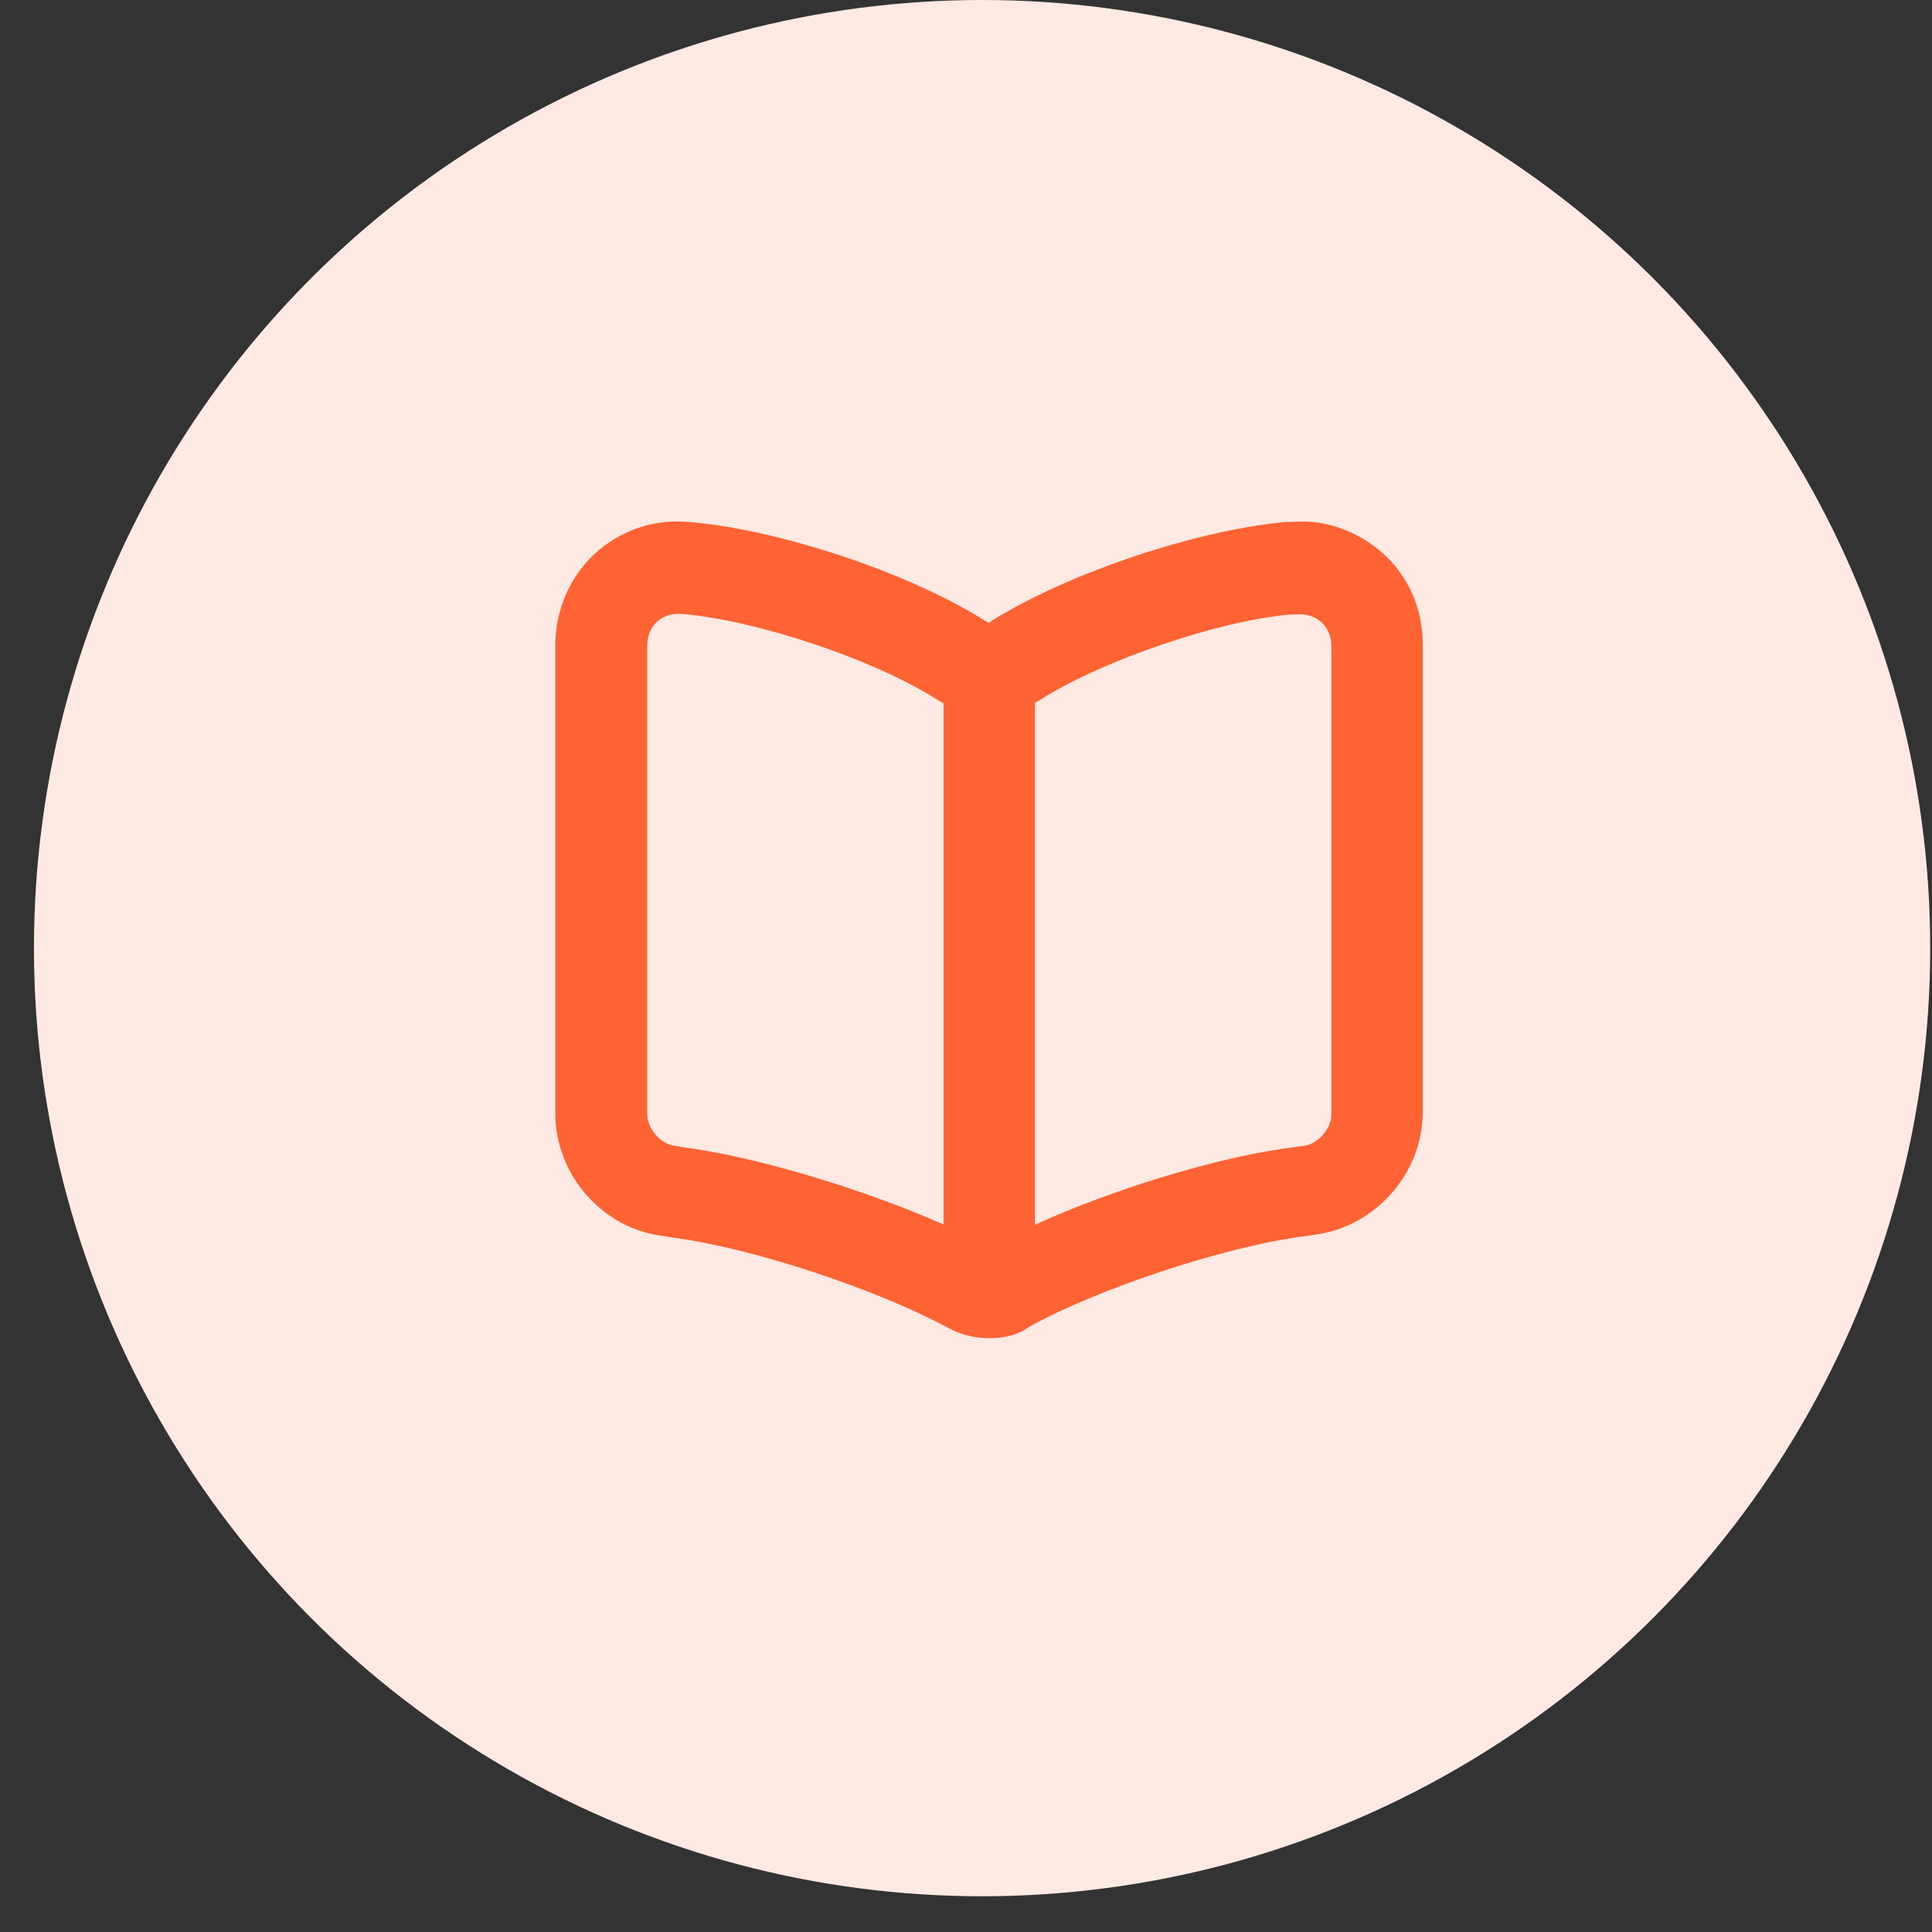 <svg width="40" height="40" viewBox="0 0 40 40" fill="none" xmlns="http://www.w3.org/2000/svg">
<rect x="0" y="0" width="40" height="40" fill="#333333" stroke="none"/>
<g clip-path="url(#clip0_14006_4937)">
<circle cx="20.333" cy="19.63" r="19.63" fill="#FFE9E2"/>
<path d="M20.483 27.706C20.181 27.706 19.879 27.63 19.627 27.491C18.165 26.697 15.581 25.84 13.956 25.626L13.716 25.588C12.481 25.437 11.498 24.328 11.498 23.055V13.351C11.498 12.633 11.8 11.94 12.317 11.461C12.847 10.982 13.527 10.743 14.258 10.806C16.098 10.957 18.77 11.839 20.345 12.822L20.471 12.898L20.521 12.86C22.109 11.864 24.781 10.97 26.633 10.806C26.659 10.806 26.734 10.806 26.759 10.806C27.415 10.743 28.12 10.995 28.637 11.461C29.166 11.94 29.456 12.608 29.456 13.339V23.03C29.456 24.29 28.473 25.399 27.226 25.563L26.961 25.601C25.348 25.815 22.752 26.672 21.315 27.466C21.076 27.642 20.786 27.706 20.483 27.706ZM14.044 12.709C13.867 12.709 13.716 12.772 13.603 12.873C13.464 12.999 13.401 13.175 13.401 13.364V23.068C13.401 23.37 13.678 23.685 13.968 23.723L14.208 23.761C16.047 24.013 18.87 24.933 20.509 25.828C22.034 24.946 24.869 24 26.722 23.761L26.999 23.723C27.289 23.685 27.566 23.37 27.566 23.068V13.377C27.566 13.175 27.49 13.011 27.364 12.885C27.226 12.759 27.049 12.709 26.848 12.721C26.823 12.721 26.747 12.721 26.722 12.721C25.26 12.847 22.853 13.654 21.542 14.486L21.416 14.561C20.862 14.902 20.08 14.902 19.551 14.574L19.362 14.46C18.039 13.629 15.632 12.835 14.107 12.709C14.082 12.709 14.069 12.709 14.044 12.709Z" fill="#FF6333"/>
<path d="M20.482 27.025C19.966 27.025 19.537 26.597 19.537 26.08V14.032C19.537 13.515 19.966 13.087 20.482 13.087C20.999 13.087 21.427 13.515 21.427 14.032V26.08C21.427 26.609 20.999 27.025 20.482 27.025Z" fill="#FF6333"/>
</g>
<defs>
<clipPath id="clip0_14006_4937">
<rect width="39.259" height="39.259" fill="white" transform="translate(0.703)"/>
</clipPath>
</defs>
</svg>
